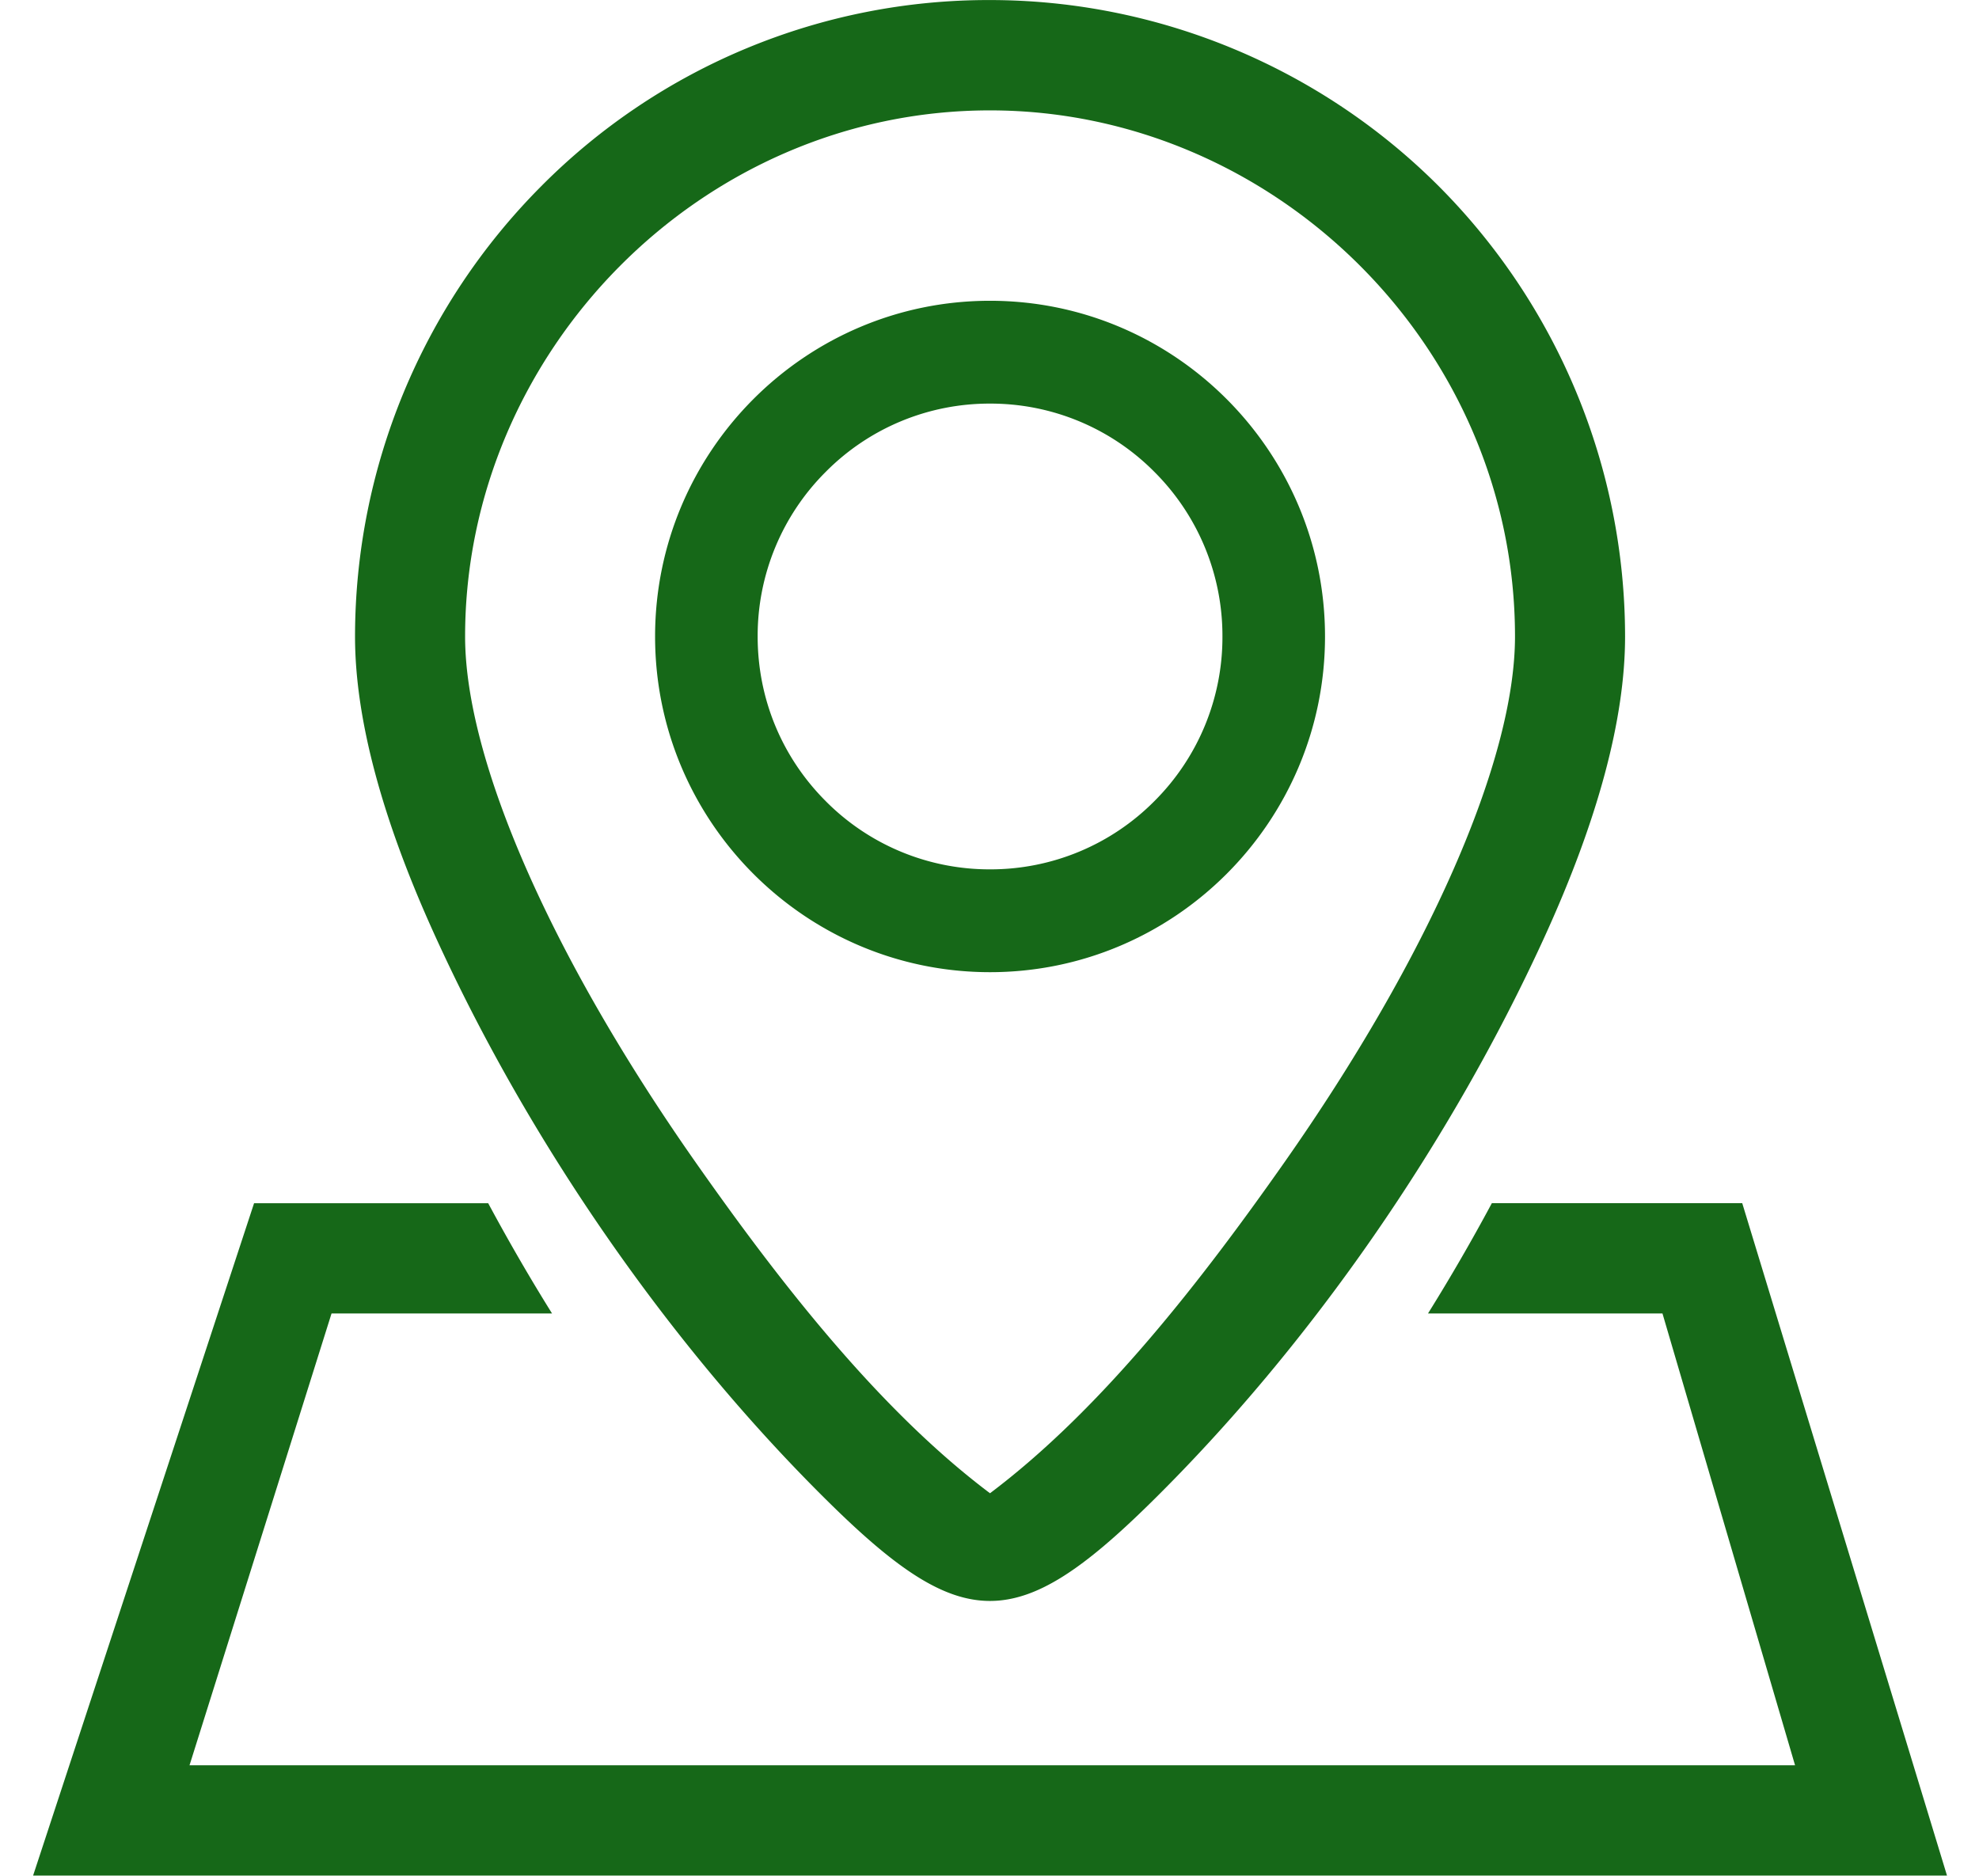 <?xml version="1.0" standalone="no"?><!DOCTYPE svg PUBLIC "-//W3C//DTD SVG 1.1//EN" "http://www.w3.org/Graphics/SVG/1.1/DTD/svg11.dtd"><svg t="1707042846394" class="icon" viewBox="0 0 1080 1024" version="1.1" xmlns="http://www.w3.org/2000/svg" p-id="5709" width="21.094" height="20" xmlns:xlink="http://www.w3.org/1999/xlink"><path d="M18.053 1023.63l120.598-366.967h127.762c10.888 20.27 22.516 40.398 34.854 60.185H180.925l-77.499 246.568h876.194l-72.353-246.568h-127.961c12.338-19.787 23.966-39.915 34.854-60.213h136.632l111.756 366.995H18.053z m609.953-203.526c-72.609 71.5-102.886 71.528-175.495 0-87.534-86.226-163.753-196.959-214.756-308.658-29.197-63.909-44.009-119.119-44.009-164.066a348.545 348.545 0 0 1 101.465-245.602 343.882 343.882 0 0 1 245.062-101.749c91.713 0 180.214 36.759 245.062 101.749a348.402 348.402 0 0 1 101.521 245.602c0 44.947-14.812 100.157-44.009 164.066-51.031 111.699-127.25 222.432-214.841 308.658zM540.272 60.243c-157.954 0-286.455 132.14-286.455 287.137 0 67.548 47.193 175.04 126.198 287.535 43.895 62.488 98.565 133.675 160.257 180.043 61.692-46.397 116.362-117.556 160.285-180.043 79.034-112.495 126.227-219.987 126.227-287.535 0-158.437-131.713-287.137-286.512-287.137z m0 470.336c-100.782 0-182.773-82.189-182.773-183.199 0-101.038 81.99-183.228 182.773-183.228 100.811 0 182.83 82.189 182.83 183.228 0 101.01-82.019 183.199-182.83 183.199z m89.695-273.064a125.829 125.829 0 0 0-89.695-37.243 125.715 125.715 0 0 0-89.638 37.243 126.34 126.34 0 0 0-37.157 89.865c0 33.945 13.191 65.871 37.157 89.865a125.8 125.8 0 0 0 89.638 37.214 125.942 125.942 0 0 0 89.695-37.214 126.34 126.34 0 0 0 37.157-89.865 126.34 126.34 0 0 0-37.157-89.865z" fill="#166818" p-id="5710"></path></svg>